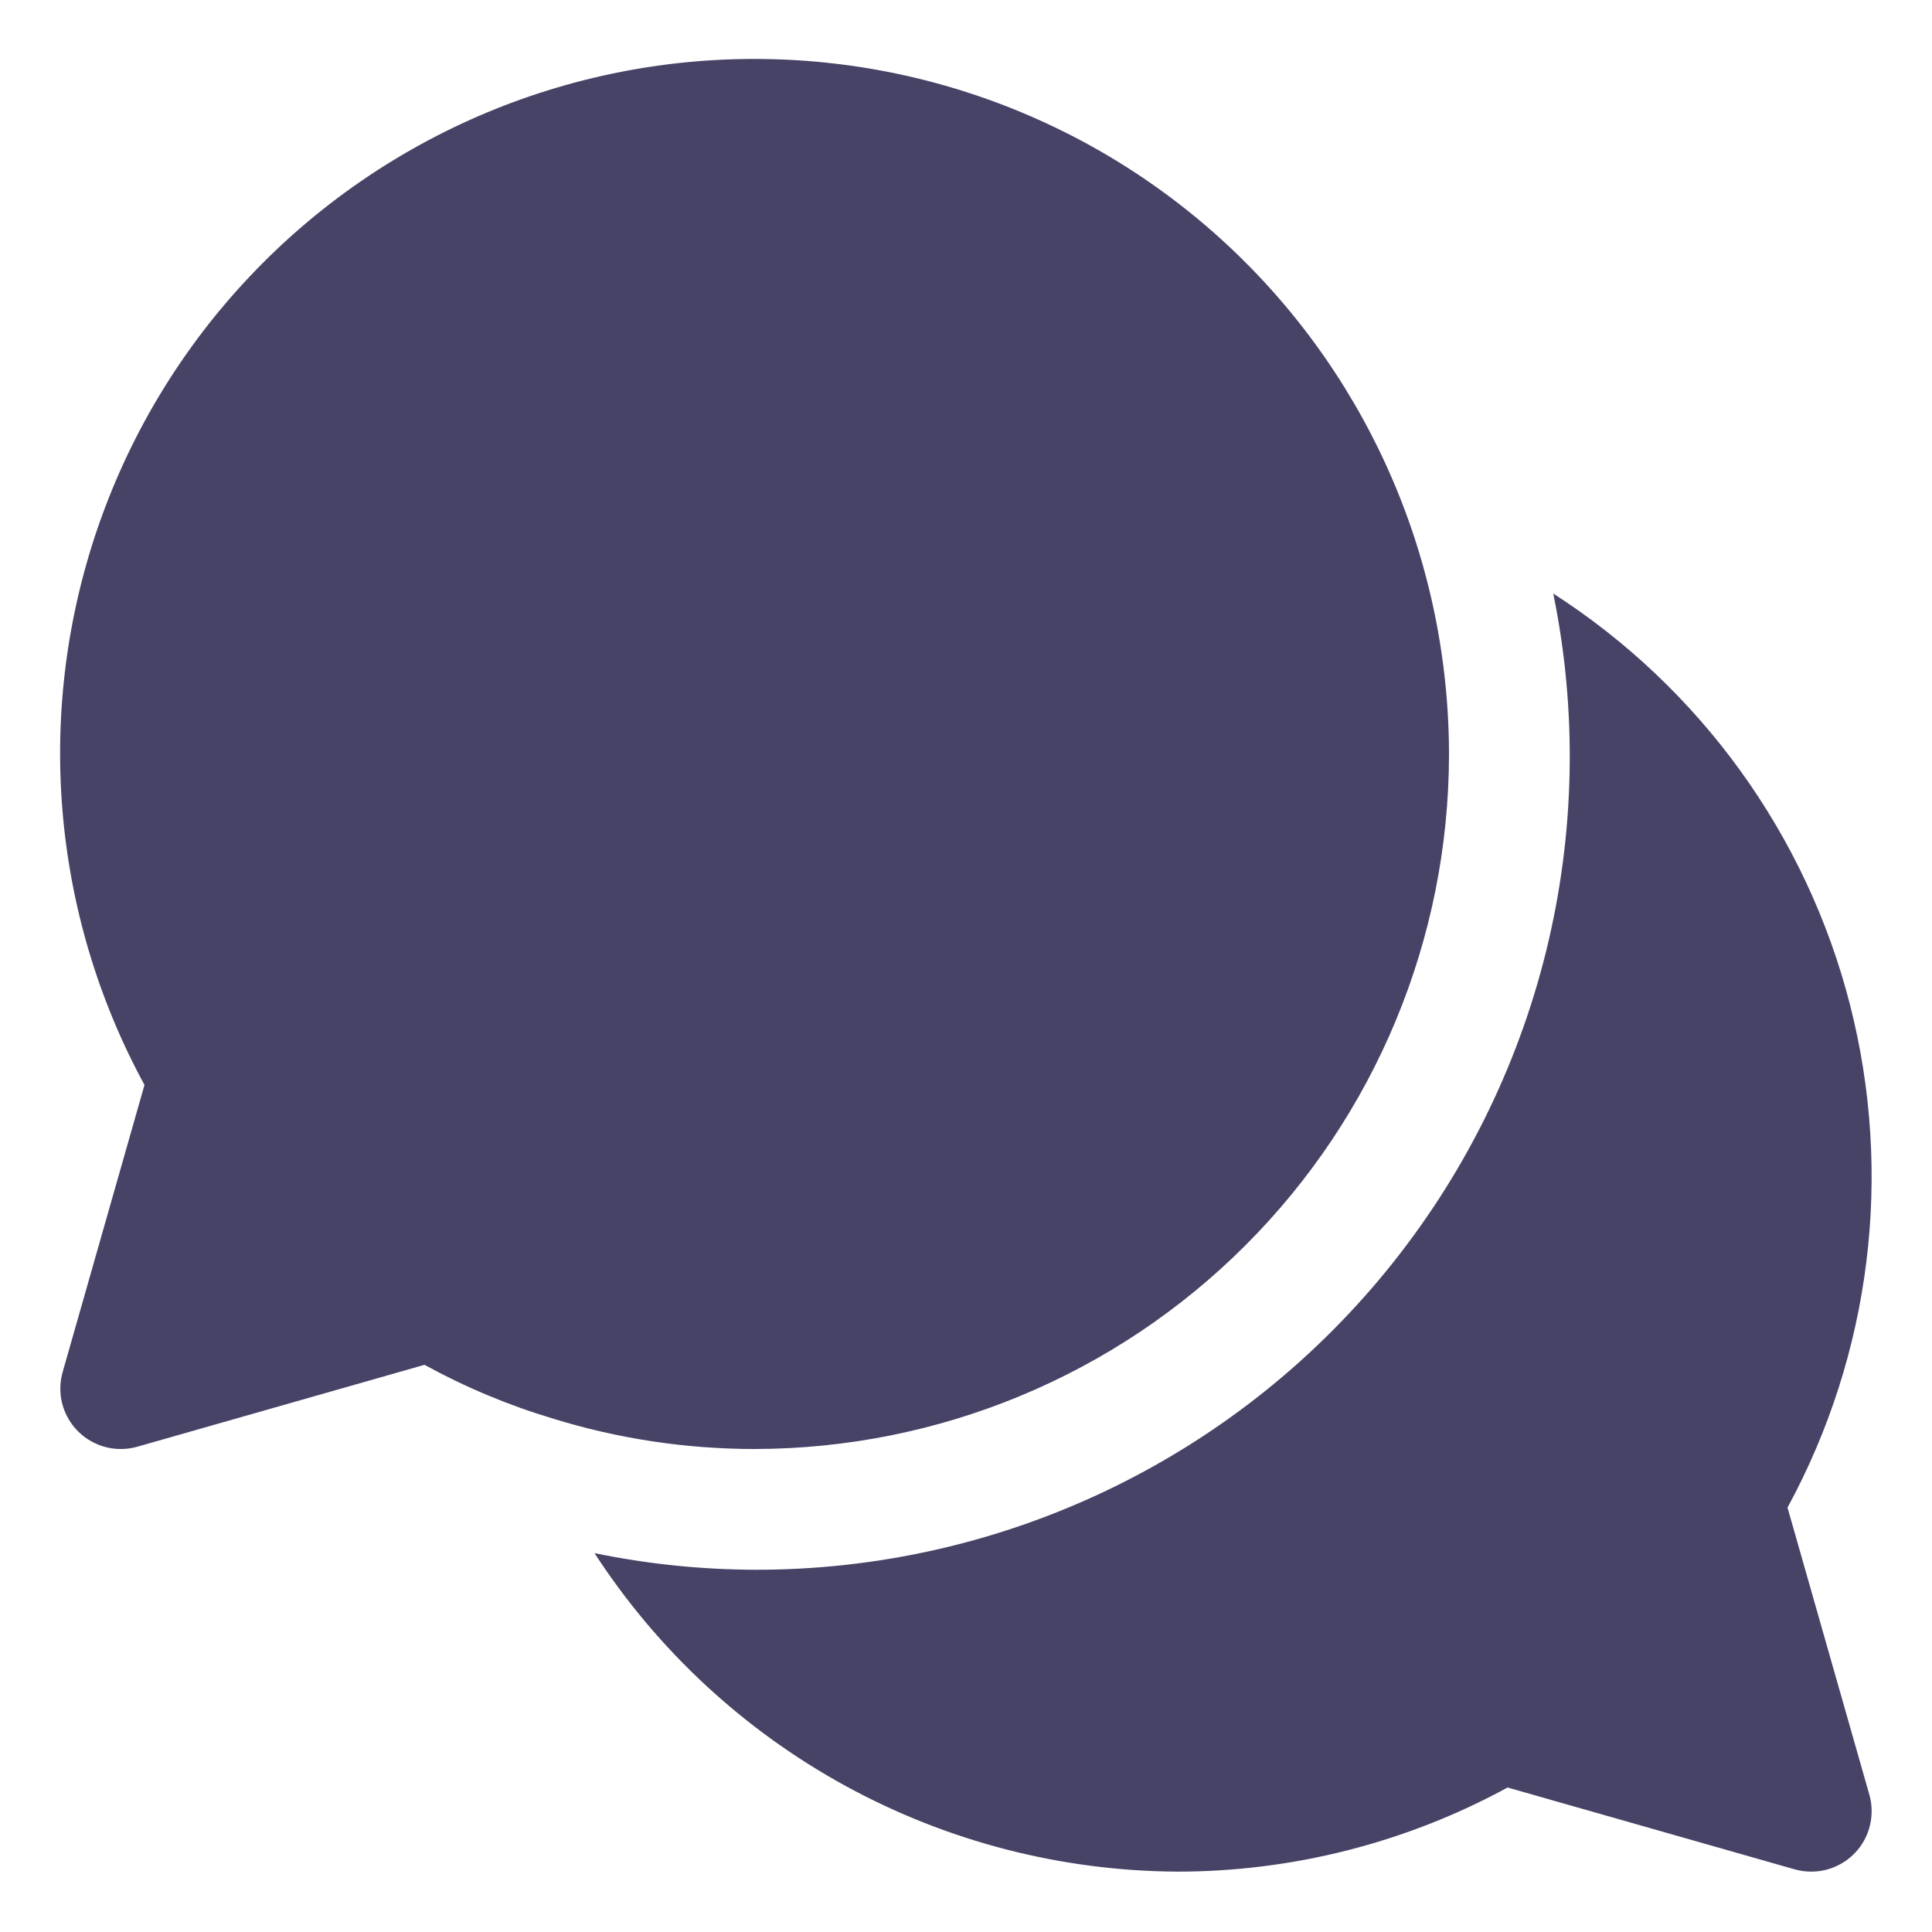<svg width="28" height="28" viewBox="0 0 28 28" fill="none" xmlns="http://www.w3.org/2000/svg">
<g clip-path="url(#clip0_304_7240)">
<path d="M21 10.938C21 9.947 20.855 8.962 20.569 8.014C20.162 6.666 19.477 5.417 18.558 4.35C17.639 3.283 16.506 2.42 15.233 1.819C13.959 1.217 12.574 0.889 11.165 0.857C9.757 0.824 8.358 1.088 7.058 1.63C5.759 2.173 4.587 2.982 3.62 4.006C2.652 5.029 1.911 6.245 1.443 7.573C0.975 8.902 0.791 10.314 0.903 11.718C1.015 13.122 1.421 14.486 2.094 15.724L0.908 19.885C0.871 20.015 0.865 20.153 0.889 20.286C0.914 20.419 0.97 20.544 1.051 20.652C1.133 20.76 1.238 20.848 1.36 20.908C1.481 20.969 1.614 21 1.75 21C1.831 21 1.912 20.989 1.99 20.967L6.152 19.78C6.743 20.104 7.365 20.365 8.01 20.558C8.958 20.852 9.945 21 10.937 21C13.605 20.997 16.163 19.936 18.049 18.049C19.936 16.163 20.997 13.605 21 10.938Z" fill="#464366"/>
<path d="M27.092 26.01L25.906 21.849C27.117 19.62 27.44 17.016 26.811 14.559C26.181 12.101 24.645 9.974 22.511 8.602C22.862 10.317 22.826 12.088 22.407 13.788C21.987 15.487 21.195 17.071 20.086 18.426C18.978 19.781 17.582 20.872 15.999 21.62C14.417 22.368 12.688 22.754 10.938 22.75C10.158 22.747 9.38 22.667 8.616 22.509C9.531 23.919 10.782 25.078 12.256 25.884C13.731 26.69 15.382 27.116 17.063 27.125C18.735 27.125 20.38 26.706 21.849 25.906L26.01 27.092C26.088 27.114 26.169 27.125 26.25 27.125C26.386 27.125 26.519 27.094 26.64 27.033C26.762 26.973 26.867 26.885 26.949 26.777C27.03 26.669 27.086 26.544 27.11 26.41C27.135 26.277 27.129 26.14 27.092 26.01Z" fill="#464366"/>
</g>
<defs>
<clipPath id="clip0_304_7240">
<rect width="28" height="28" fill="white"/>
</clipPath>
</defs>
</svg>
